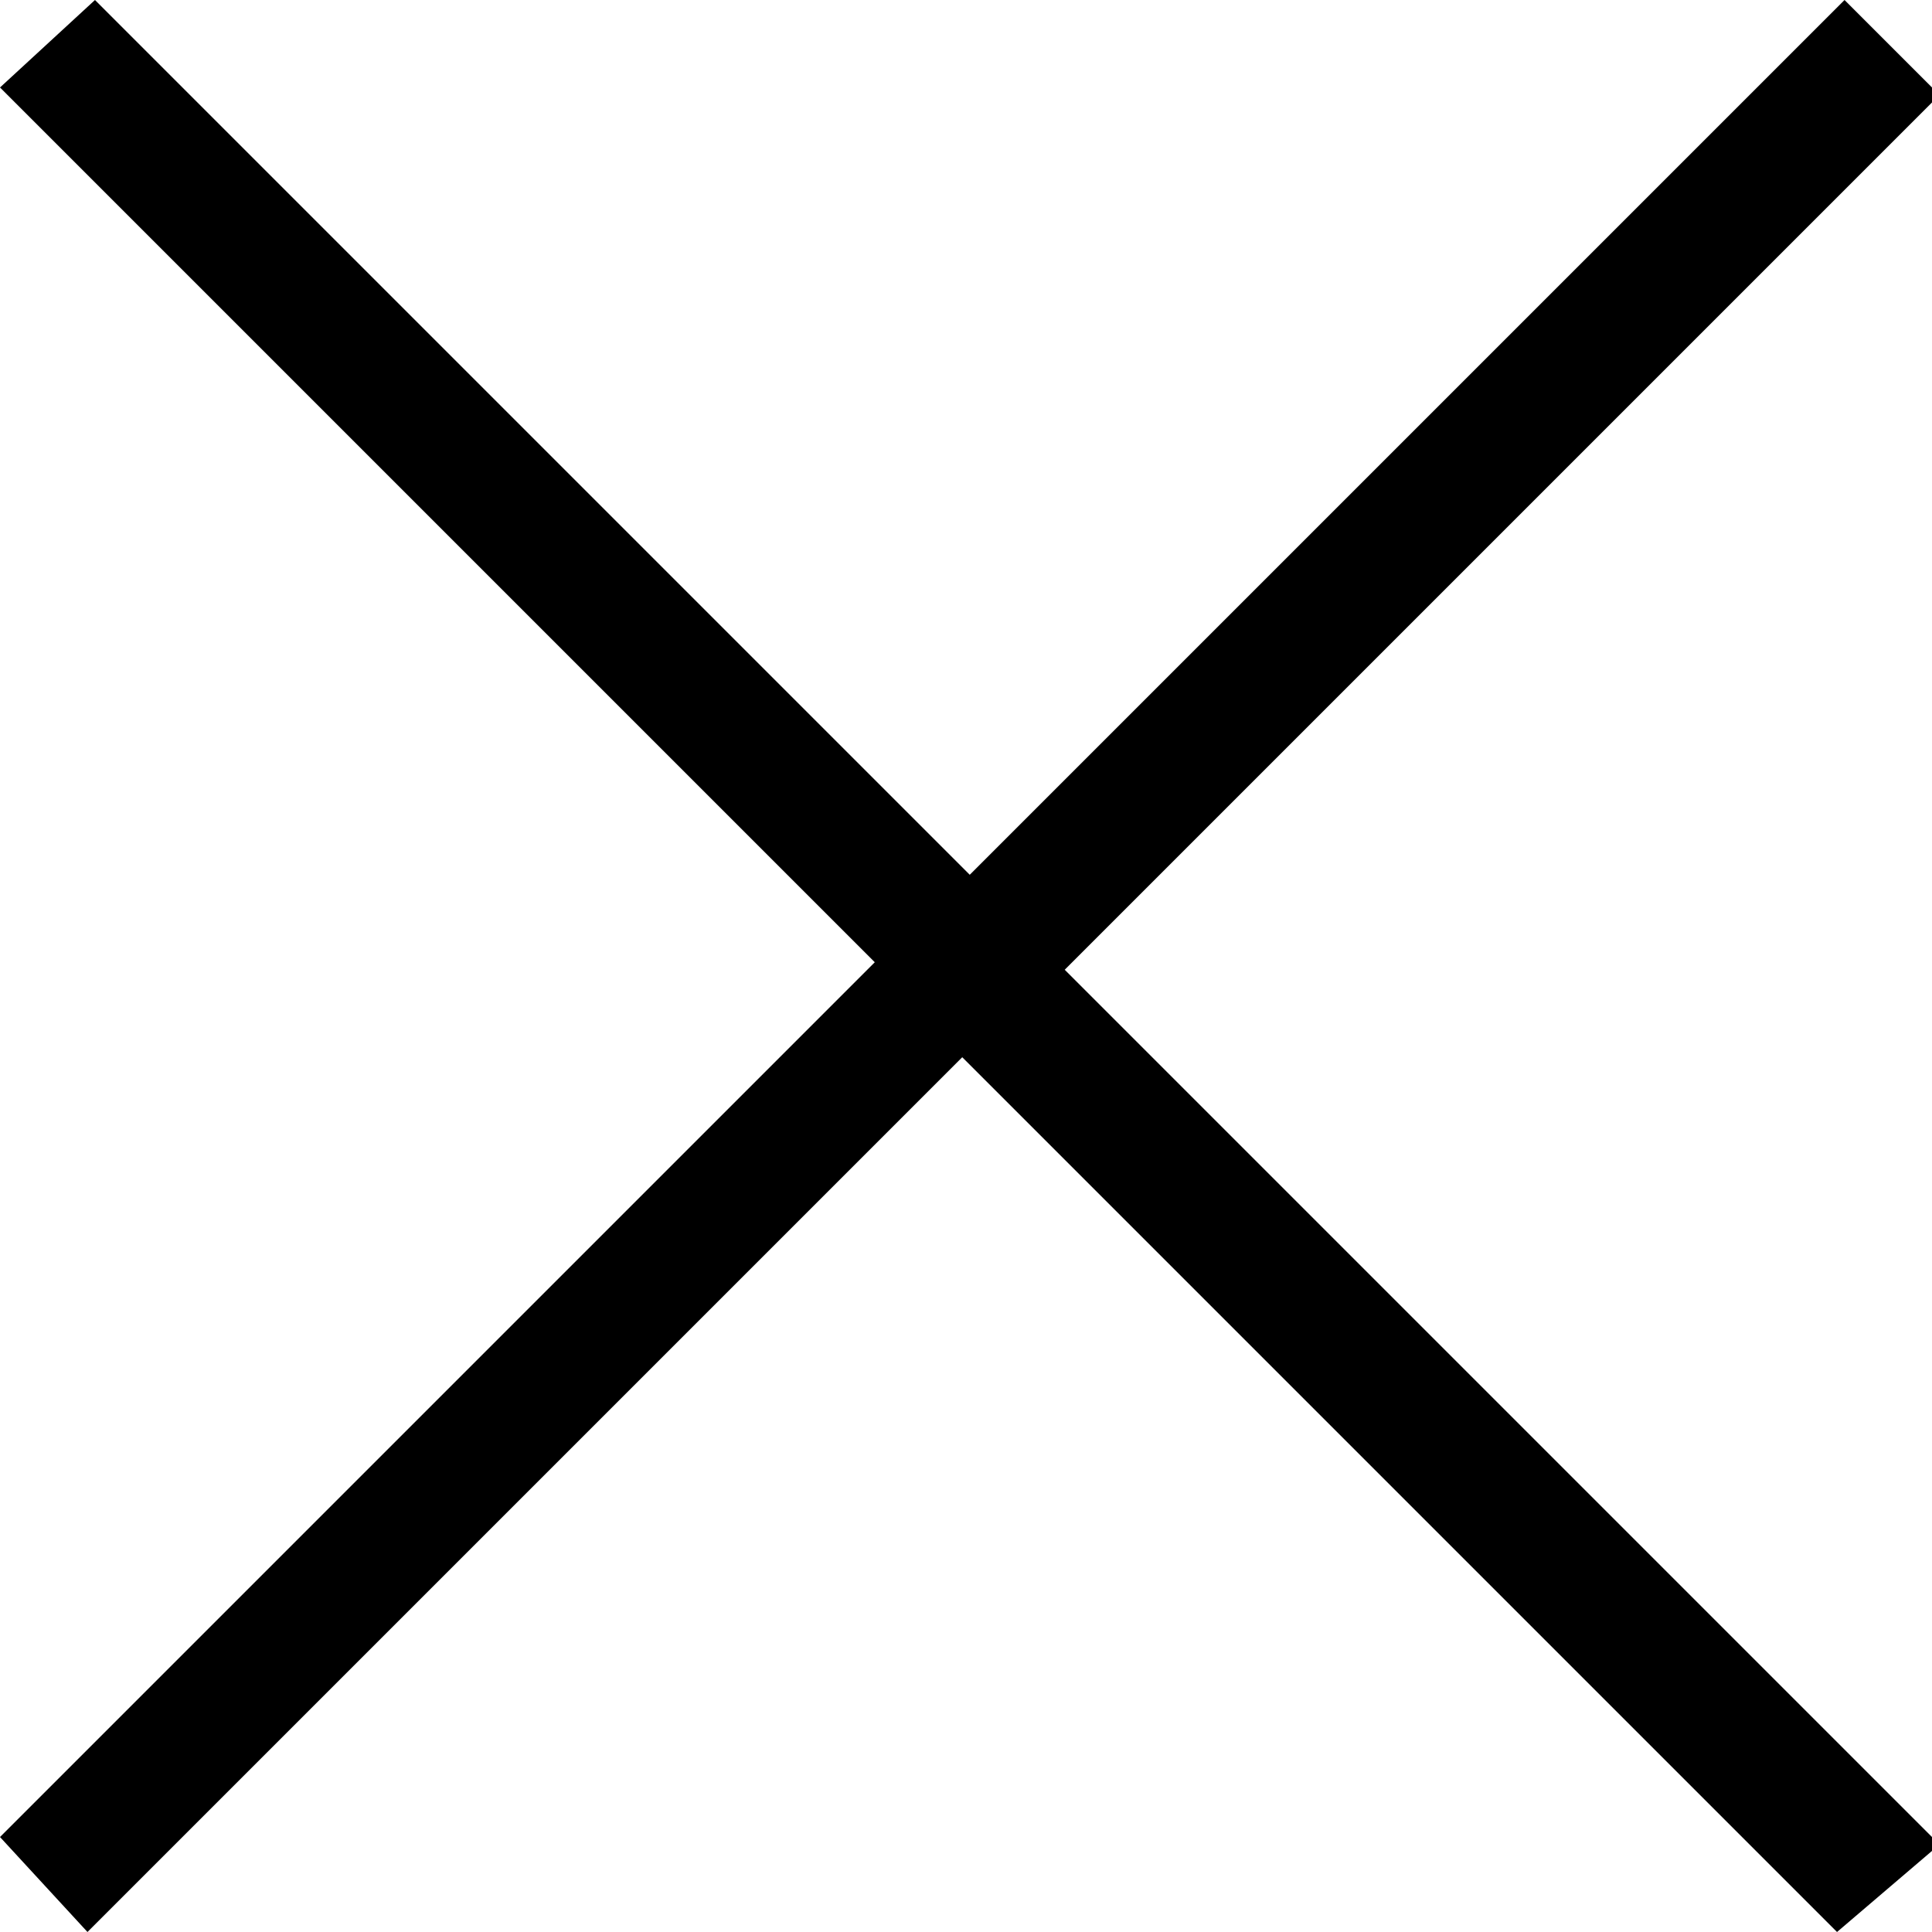 <svg xmlns="http://www.w3.org/2000/svg" viewBox="0 0 15.46 15.46"><defs><style>.cls-1{fill:#000;}</style></defs><path class="cls-1" d="M14.7,15.46l-7-7-7,7L0,14.7l7-7-7-7L.76,0l7,7,7-7,.76.76-7,7,7,7Z"/></svg>